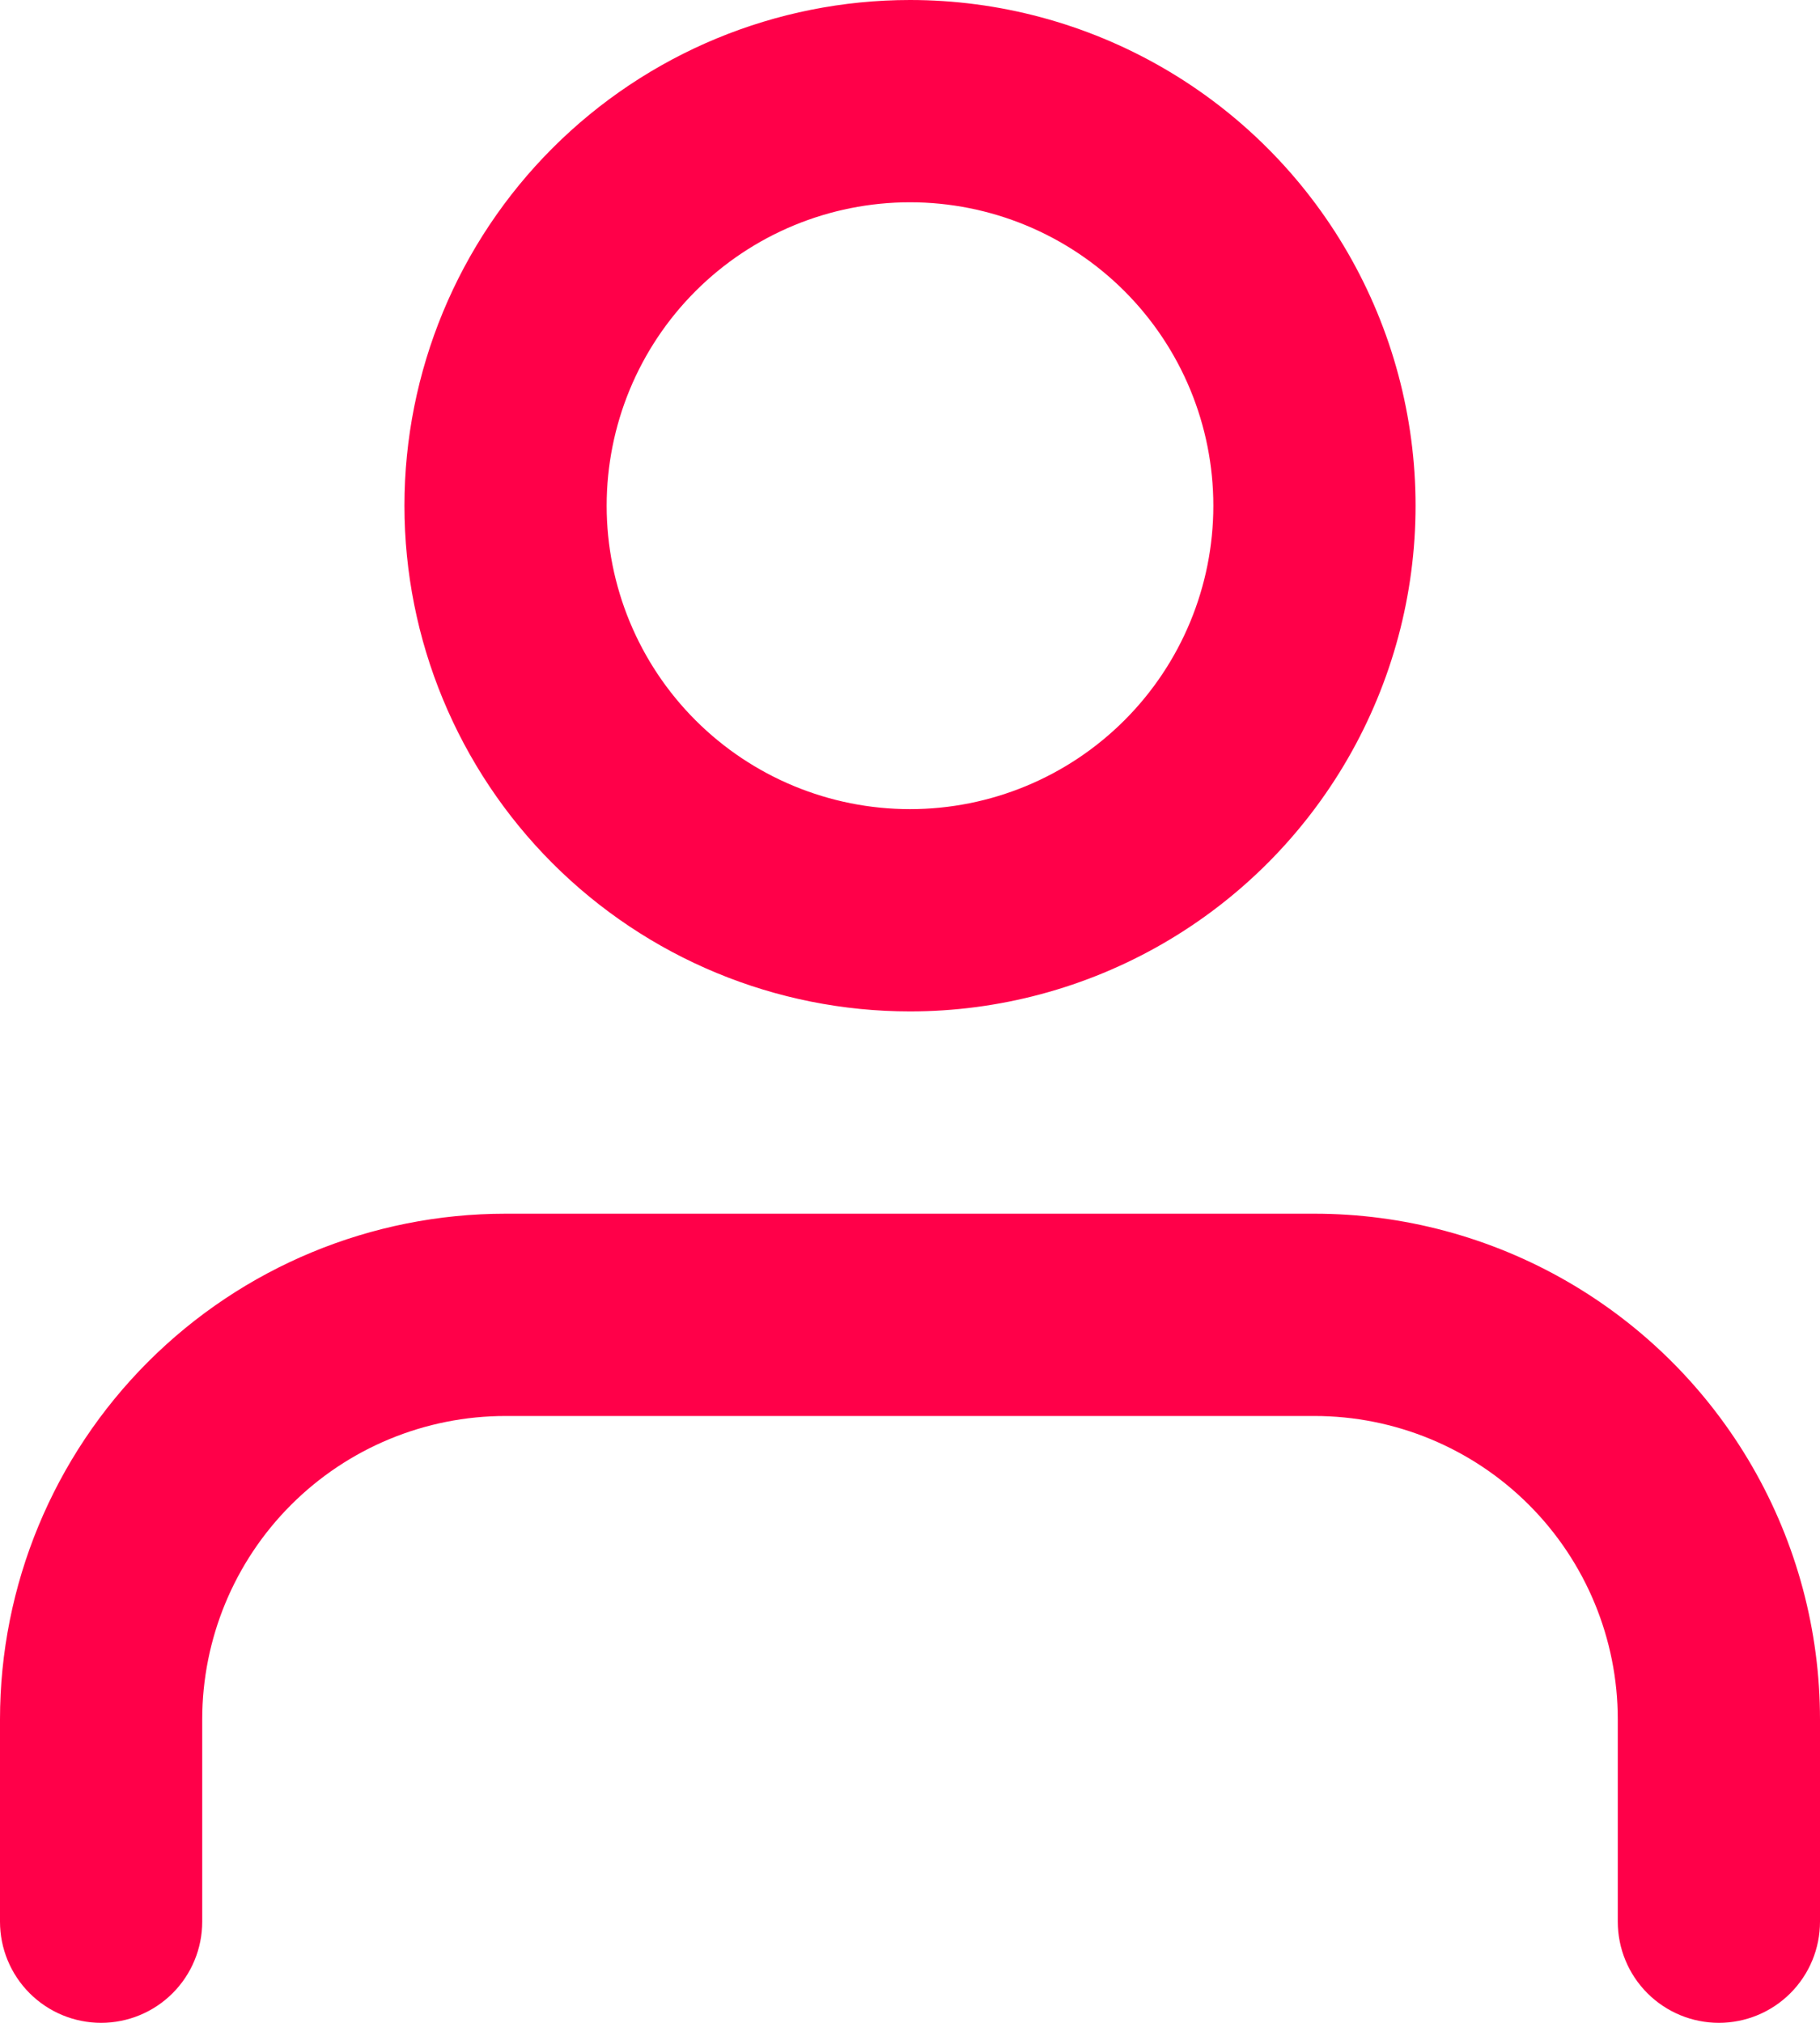 <svg viewBox="0 0 18 20" xmlns="http://www.w3.org/2000/svg" xmlns:xlink="http://www.w3.org/1999/xlink"><clipPath id="a"><path d="m13-8a5 5 0 0 1 5 5v2a1 1 0 0 1 -1 1 1 1 0 0 1 -1-1v-2a3 3 0 0 0 -3-3h-8a3 3 0 0 0 -3 3v2a1 1 0 0 1 -1 1 1 1 0 0 1 -1-1v-2a5 5 0 0 1 5-5zm-4-12a5 5 0 0 1 5 5 5 5 0 0 1 -5 5 5 5 0 0 1 -5-5 5 5 0 0 1 5-5zm0 2a3 3 0 0 0 -3 3 3 3 0 0 0 3 3 3 3 0 0 0 3-3 3 3 0 0 0 -3-3z"/></clipPath><clipPath id="b"><path d="m-5-25h28v30h-28z"/></clipPath><clipPath id="c"><path d="m0 0h18v-20h-18z"/></clipPath><g fill="#FF0049"><g clip-path="url(#a)" transform="translate(0 20)"><g clip-path="url(#b)"><g clip-path="url(#c)"><path d="m-5-25h28v30h-28z"/></g></g></g></g></svg>
